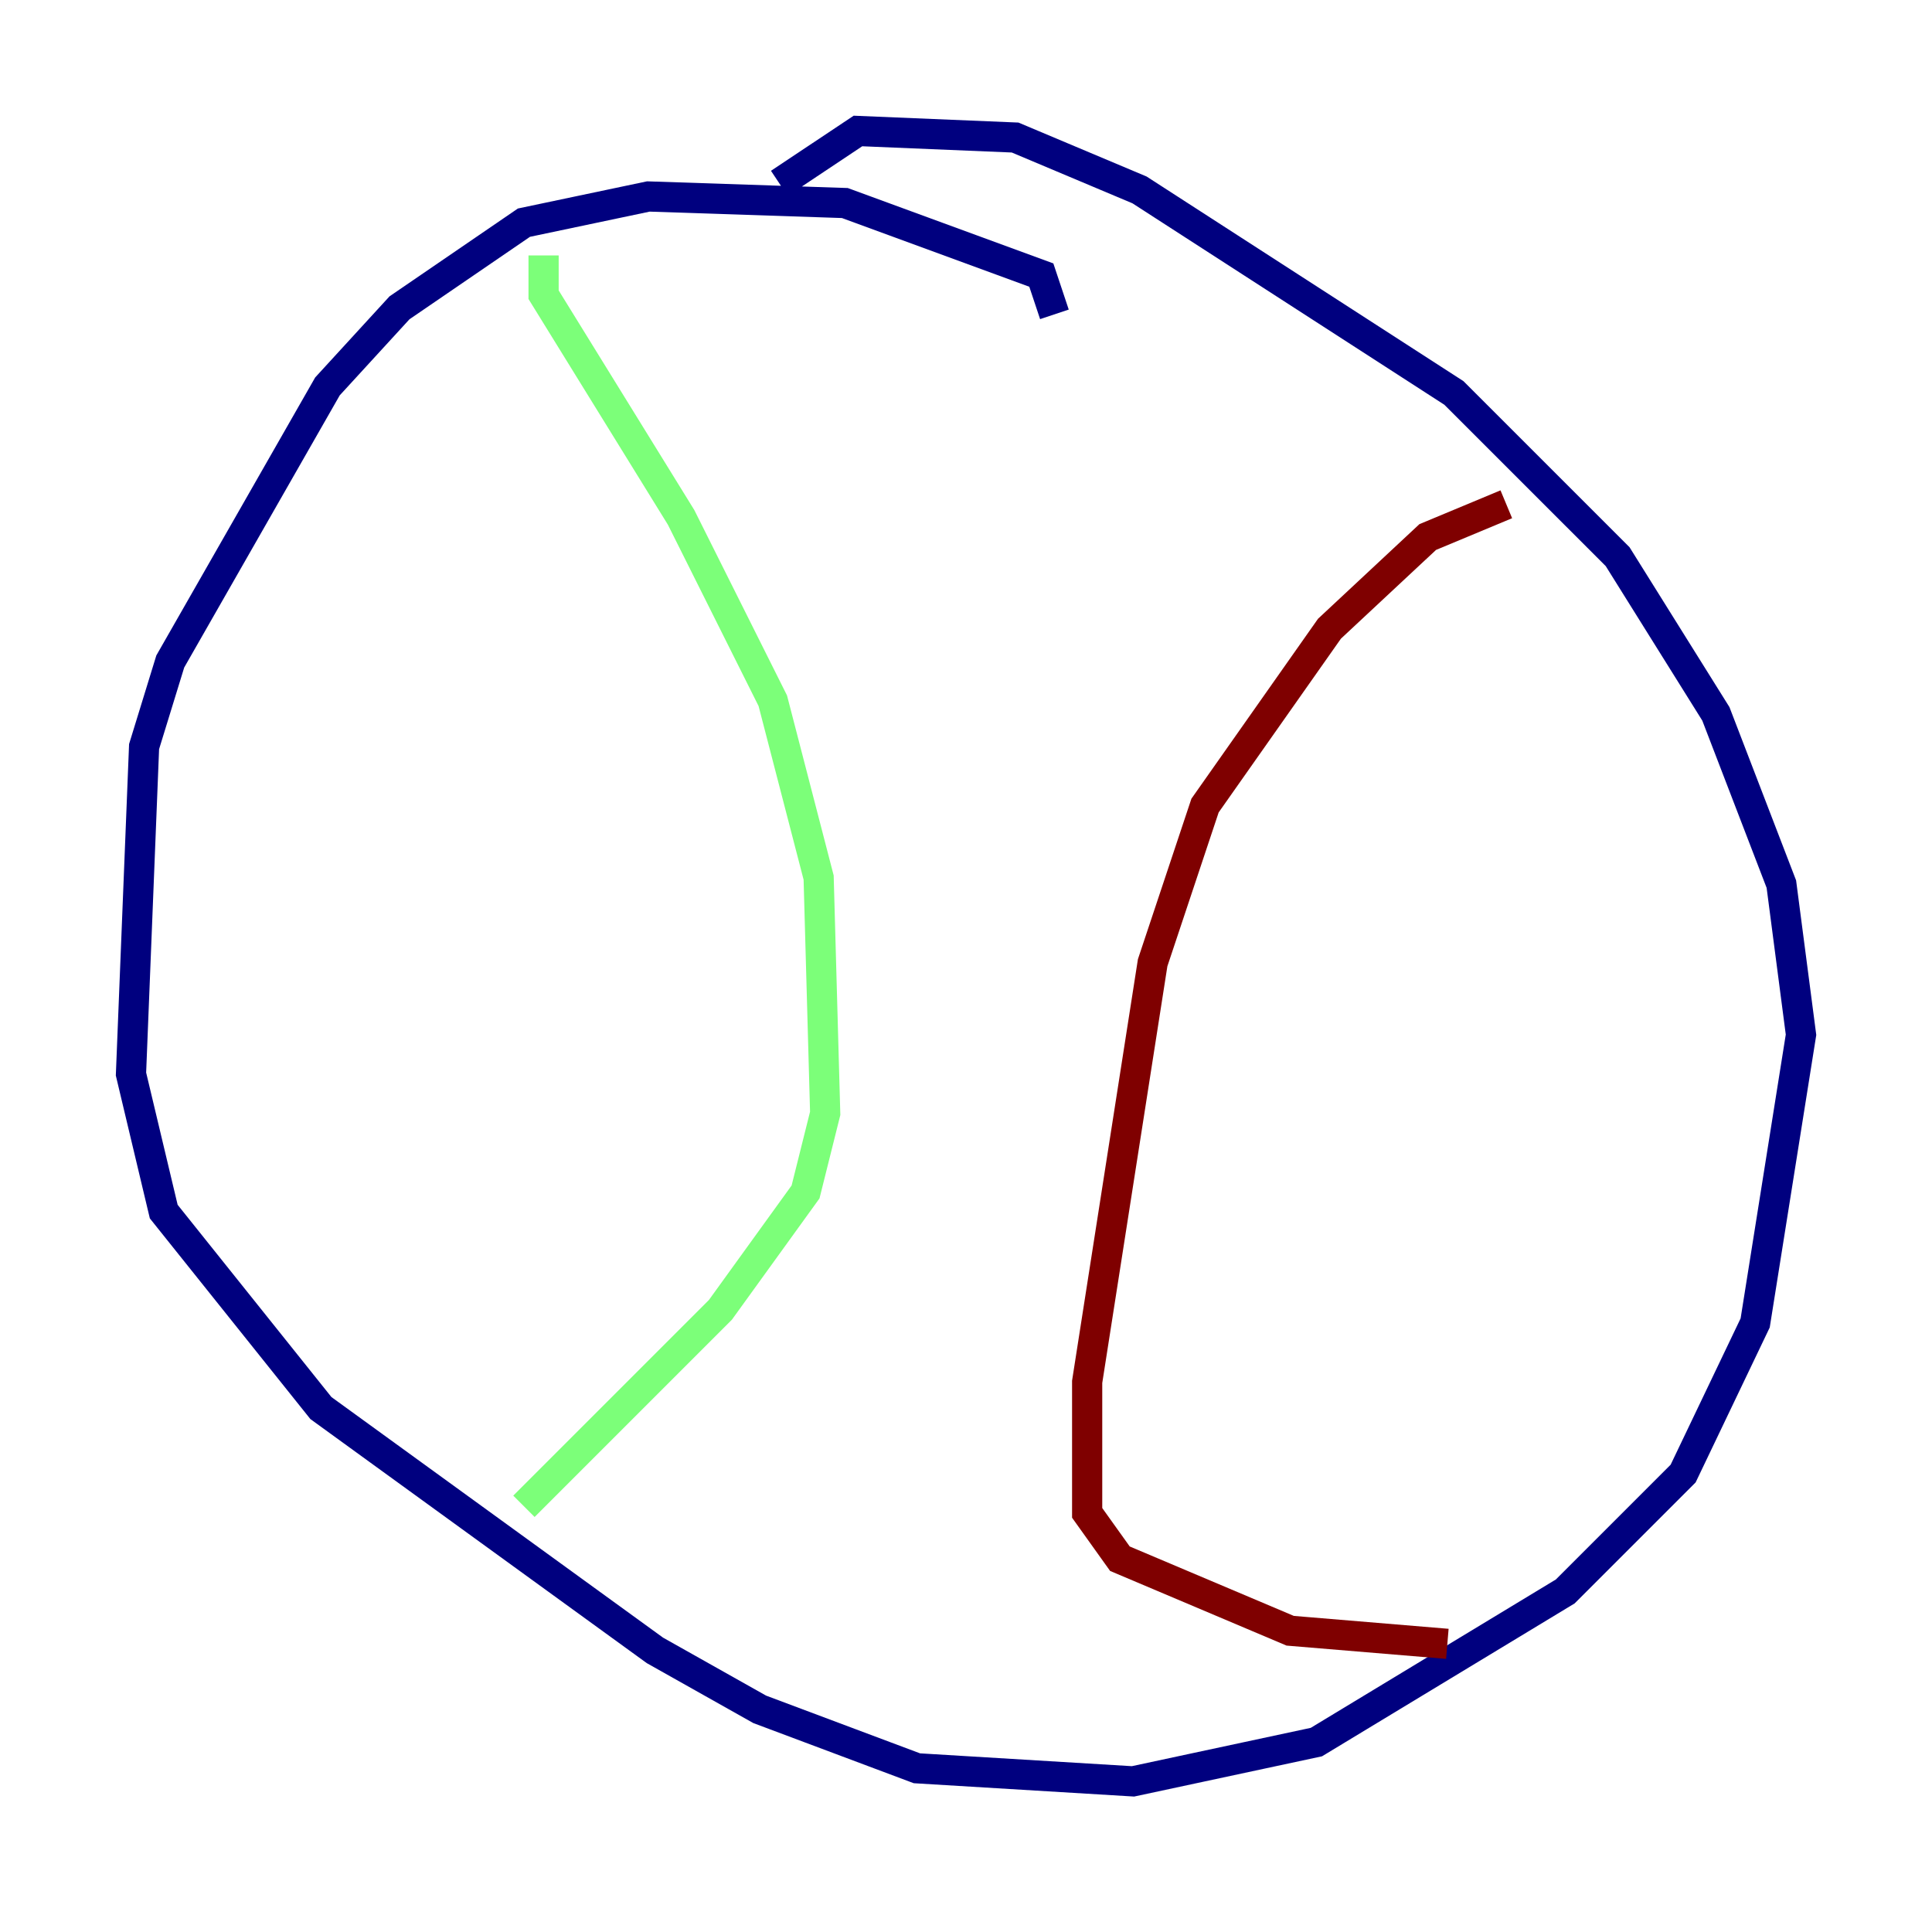 <?xml version="1.0" encoding="utf-8" ?>
<svg baseProfile="tiny" height="128" version="1.2" viewBox="0,0,128,128" width="128" xmlns="http://www.w3.org/2000/svg" xmlns:ev="http://www.w3.org/2001/xml-events" xmlns:xlink="http://www.w3.org/1999/xlink"><defs /><polyline fill="none" points="69.858,20.827 68.99,18.224 55.973,13.451 42.956,13.017 34.712,14.752 26.468,20.393 21.695,25.6 11.281,43.824 9.546,49.464 8.678,71.159 10.848,80.271 21.261,93.288 43.39,109.342 50.332,113.248 60.746,117.153 75.064,118.02 87.214,115.417 103.702,105.437 111.512,97.627 116.285,87.647 119.322,68.556 118.02,58.576 113.681,47.295 107.173,36.881 96.325,26.034 75.498,12.583 67.254,9.112 56.841,8.678 51.634,12.149" stroke="#00007f" stroke-width="2" /><polyline fill="none" points="36.014,16.922 36.014,19.525 45.125,34.278 51.2,46.427 54.237,58.142 54.671,73.763 53.37,78.969 47.729,86.78 34.712,99.797" stroke="#7cff79" stroke-width="2" /><polyline fill="none" points="99.797,33.41 94.59,35.58 88.081,41.654 79.837,53.37 76.366,63.783 72.027,91.552 72.027,100.231 74.197,103.268 85.478,108.041 95.891,108.909" stroke="#7f0000" stroke-width="2" /></svg>